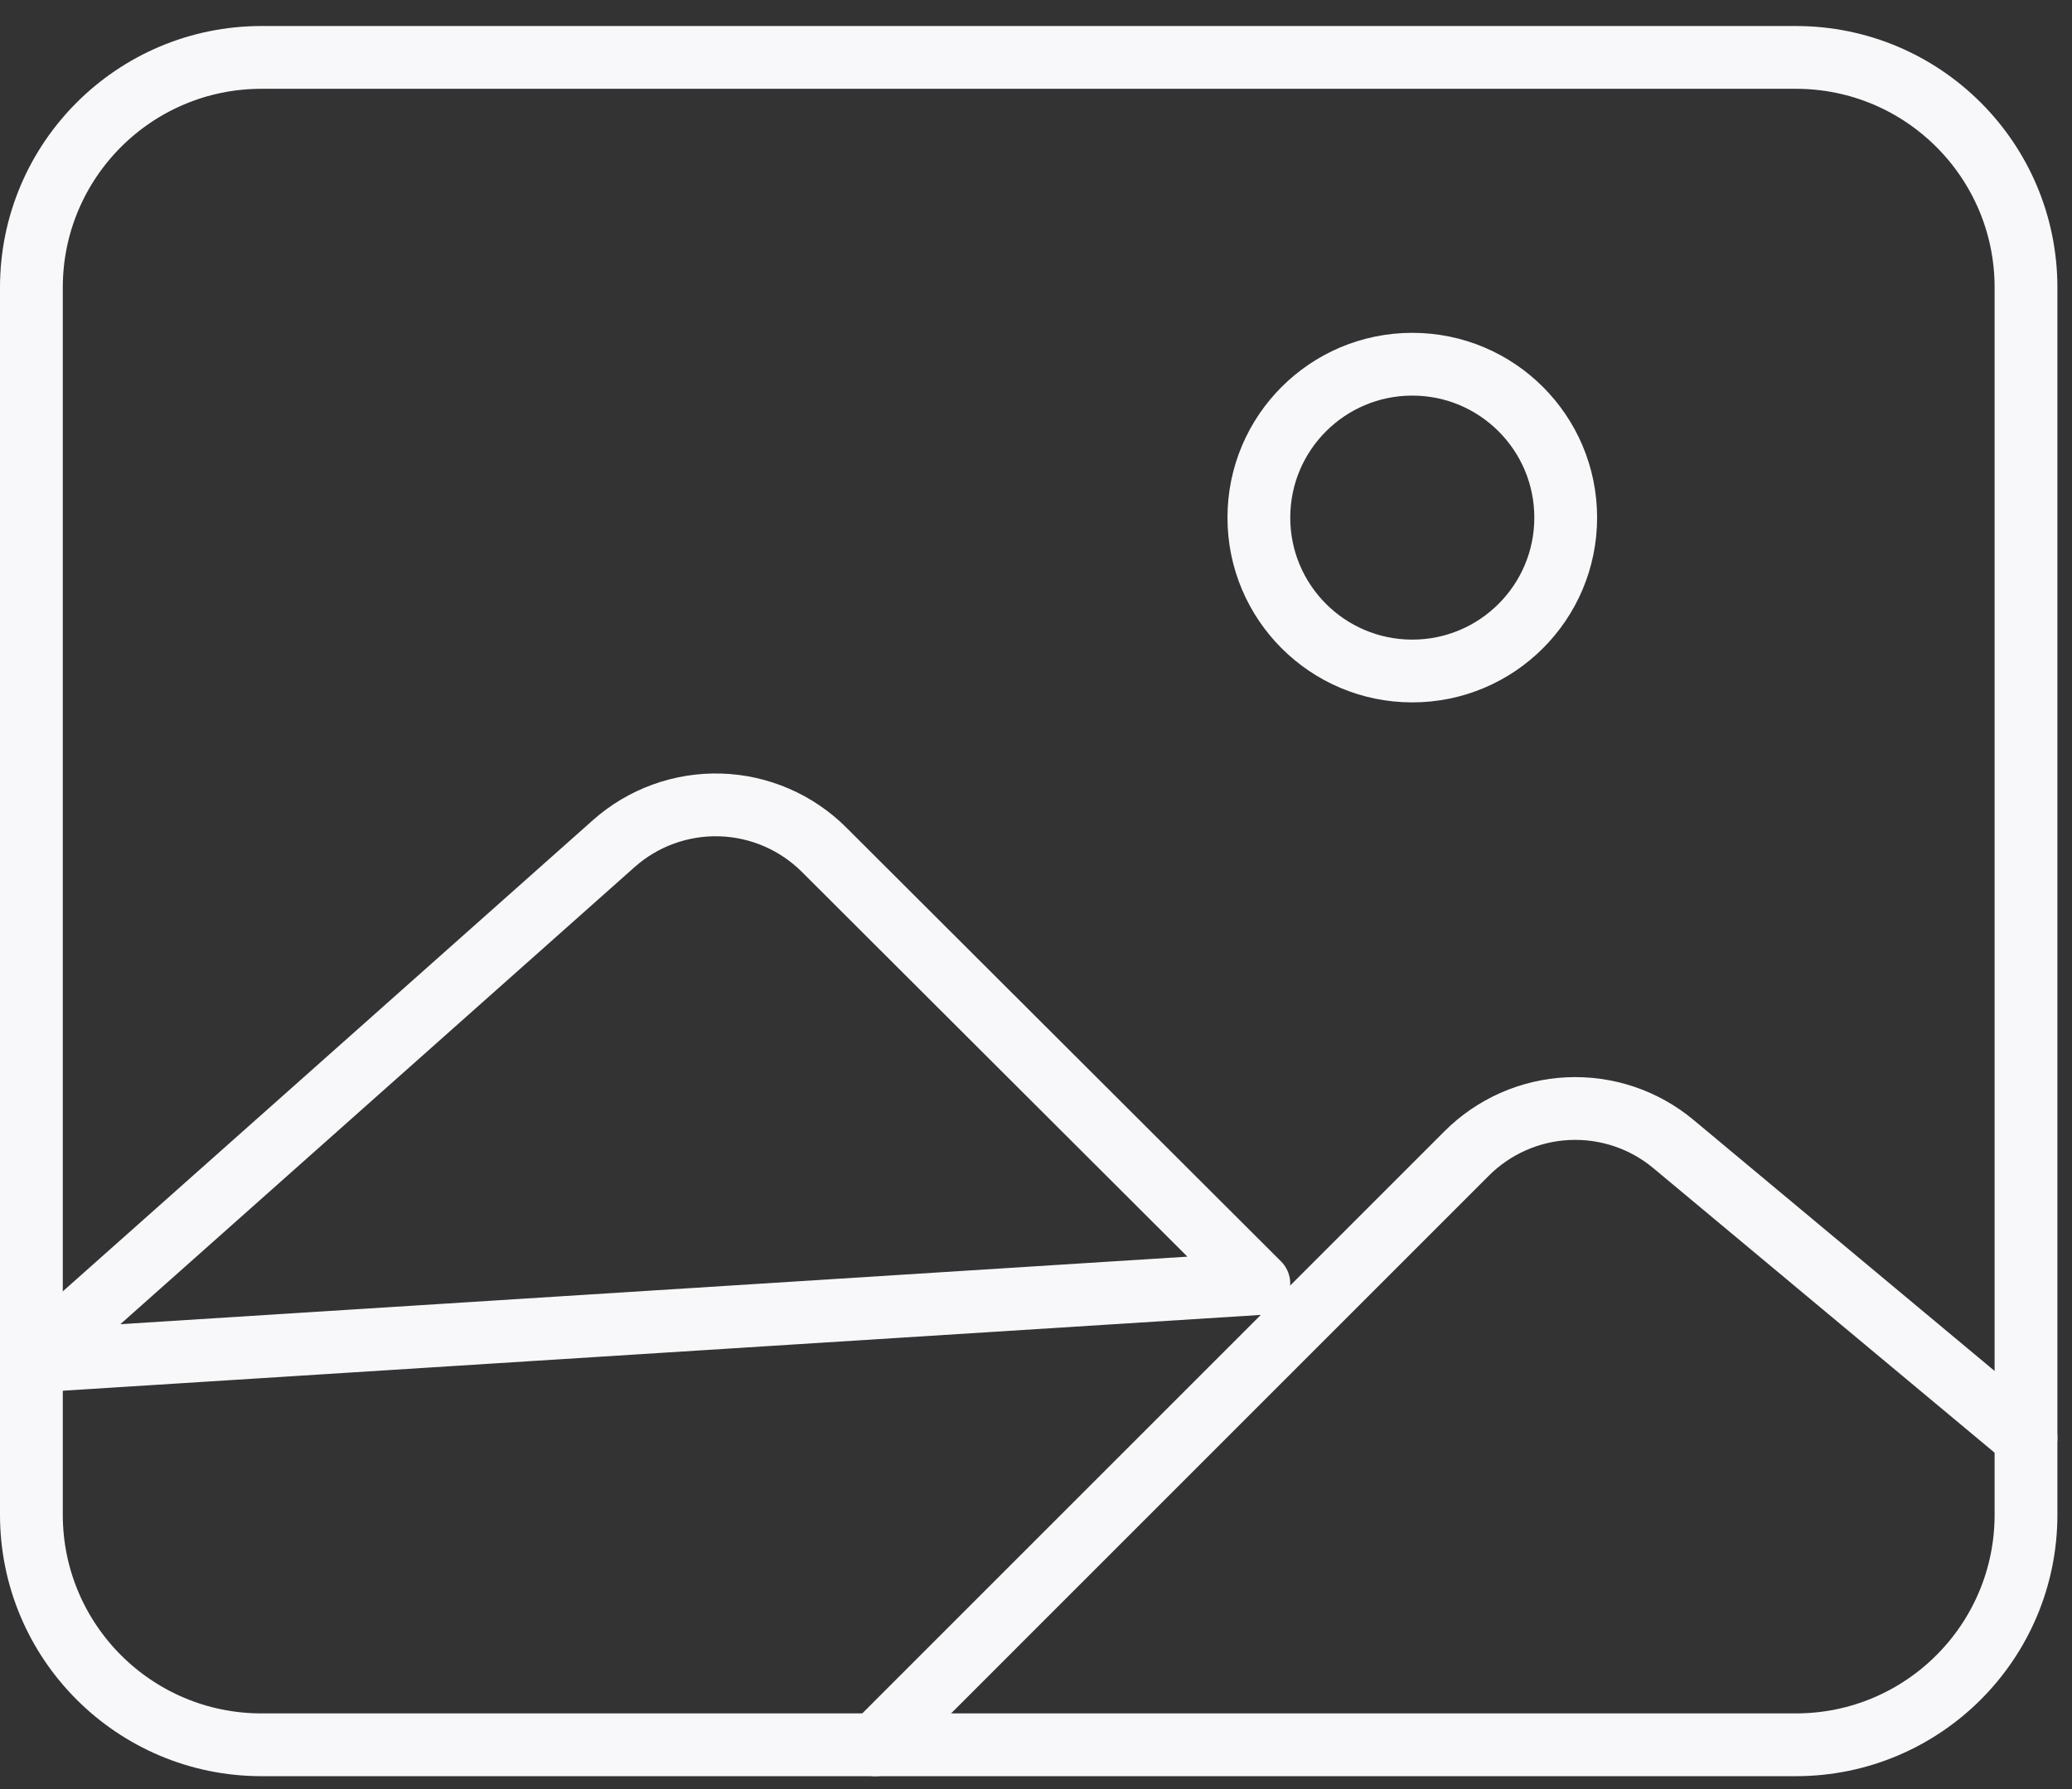 <svg width="66" height="57" viewBox="0 0 66 57" fill="none" xmlns="http://www.w3.org/2000/svg">
<rect x="0" y="0" width="66" height="57" fill="#333333" stroke="none"/>
<path d="M57.204 1.829H8.331C4.283 1.829 1 5.111 1 9.16V48.258C1 52.307 4.283 55.589 8.331 55.589H57.204C61.253 55.589 64.535 52.307 64.535 48.258V9.16C64.535 5.111 61.253 1.829 57.204 1.829Z" stroke="#F8F8FB" stroke-width="2" stroke-linejoin="round"/>
<path d="M44.986 21.378C47.685 21.378 49.873 19.19 49.873 16.491C49.873 13.792 47.685 11.604 44.986 11.604C42.287 11.604 40.099 13.792 40.099 16.491C40.099 19.19 42.287 21.378 44.986 21.378Z" stroke="#F8F8FB" stroke-width="2" stroke-miterlimit="10"/>
<path d="M27.88 55.589L46.717 36.751C47.579 35.888 48.732 35.378 49.95 35.322C51.168 35.265 52.364 35.666 53.301 36.446L64.534 45.814M40.098 40.895L26.252 27.074C25.371 26.194 24.187 25.682 22.941 25.645C21.696 25.609 20.483 26.049 19.552 26.876L1 43.37L40.098 40.895Z" stroke="#F8F8FB" stroke-width="2" stroke-linecap="round" stroke-linejoin="round"/>
</svg>
